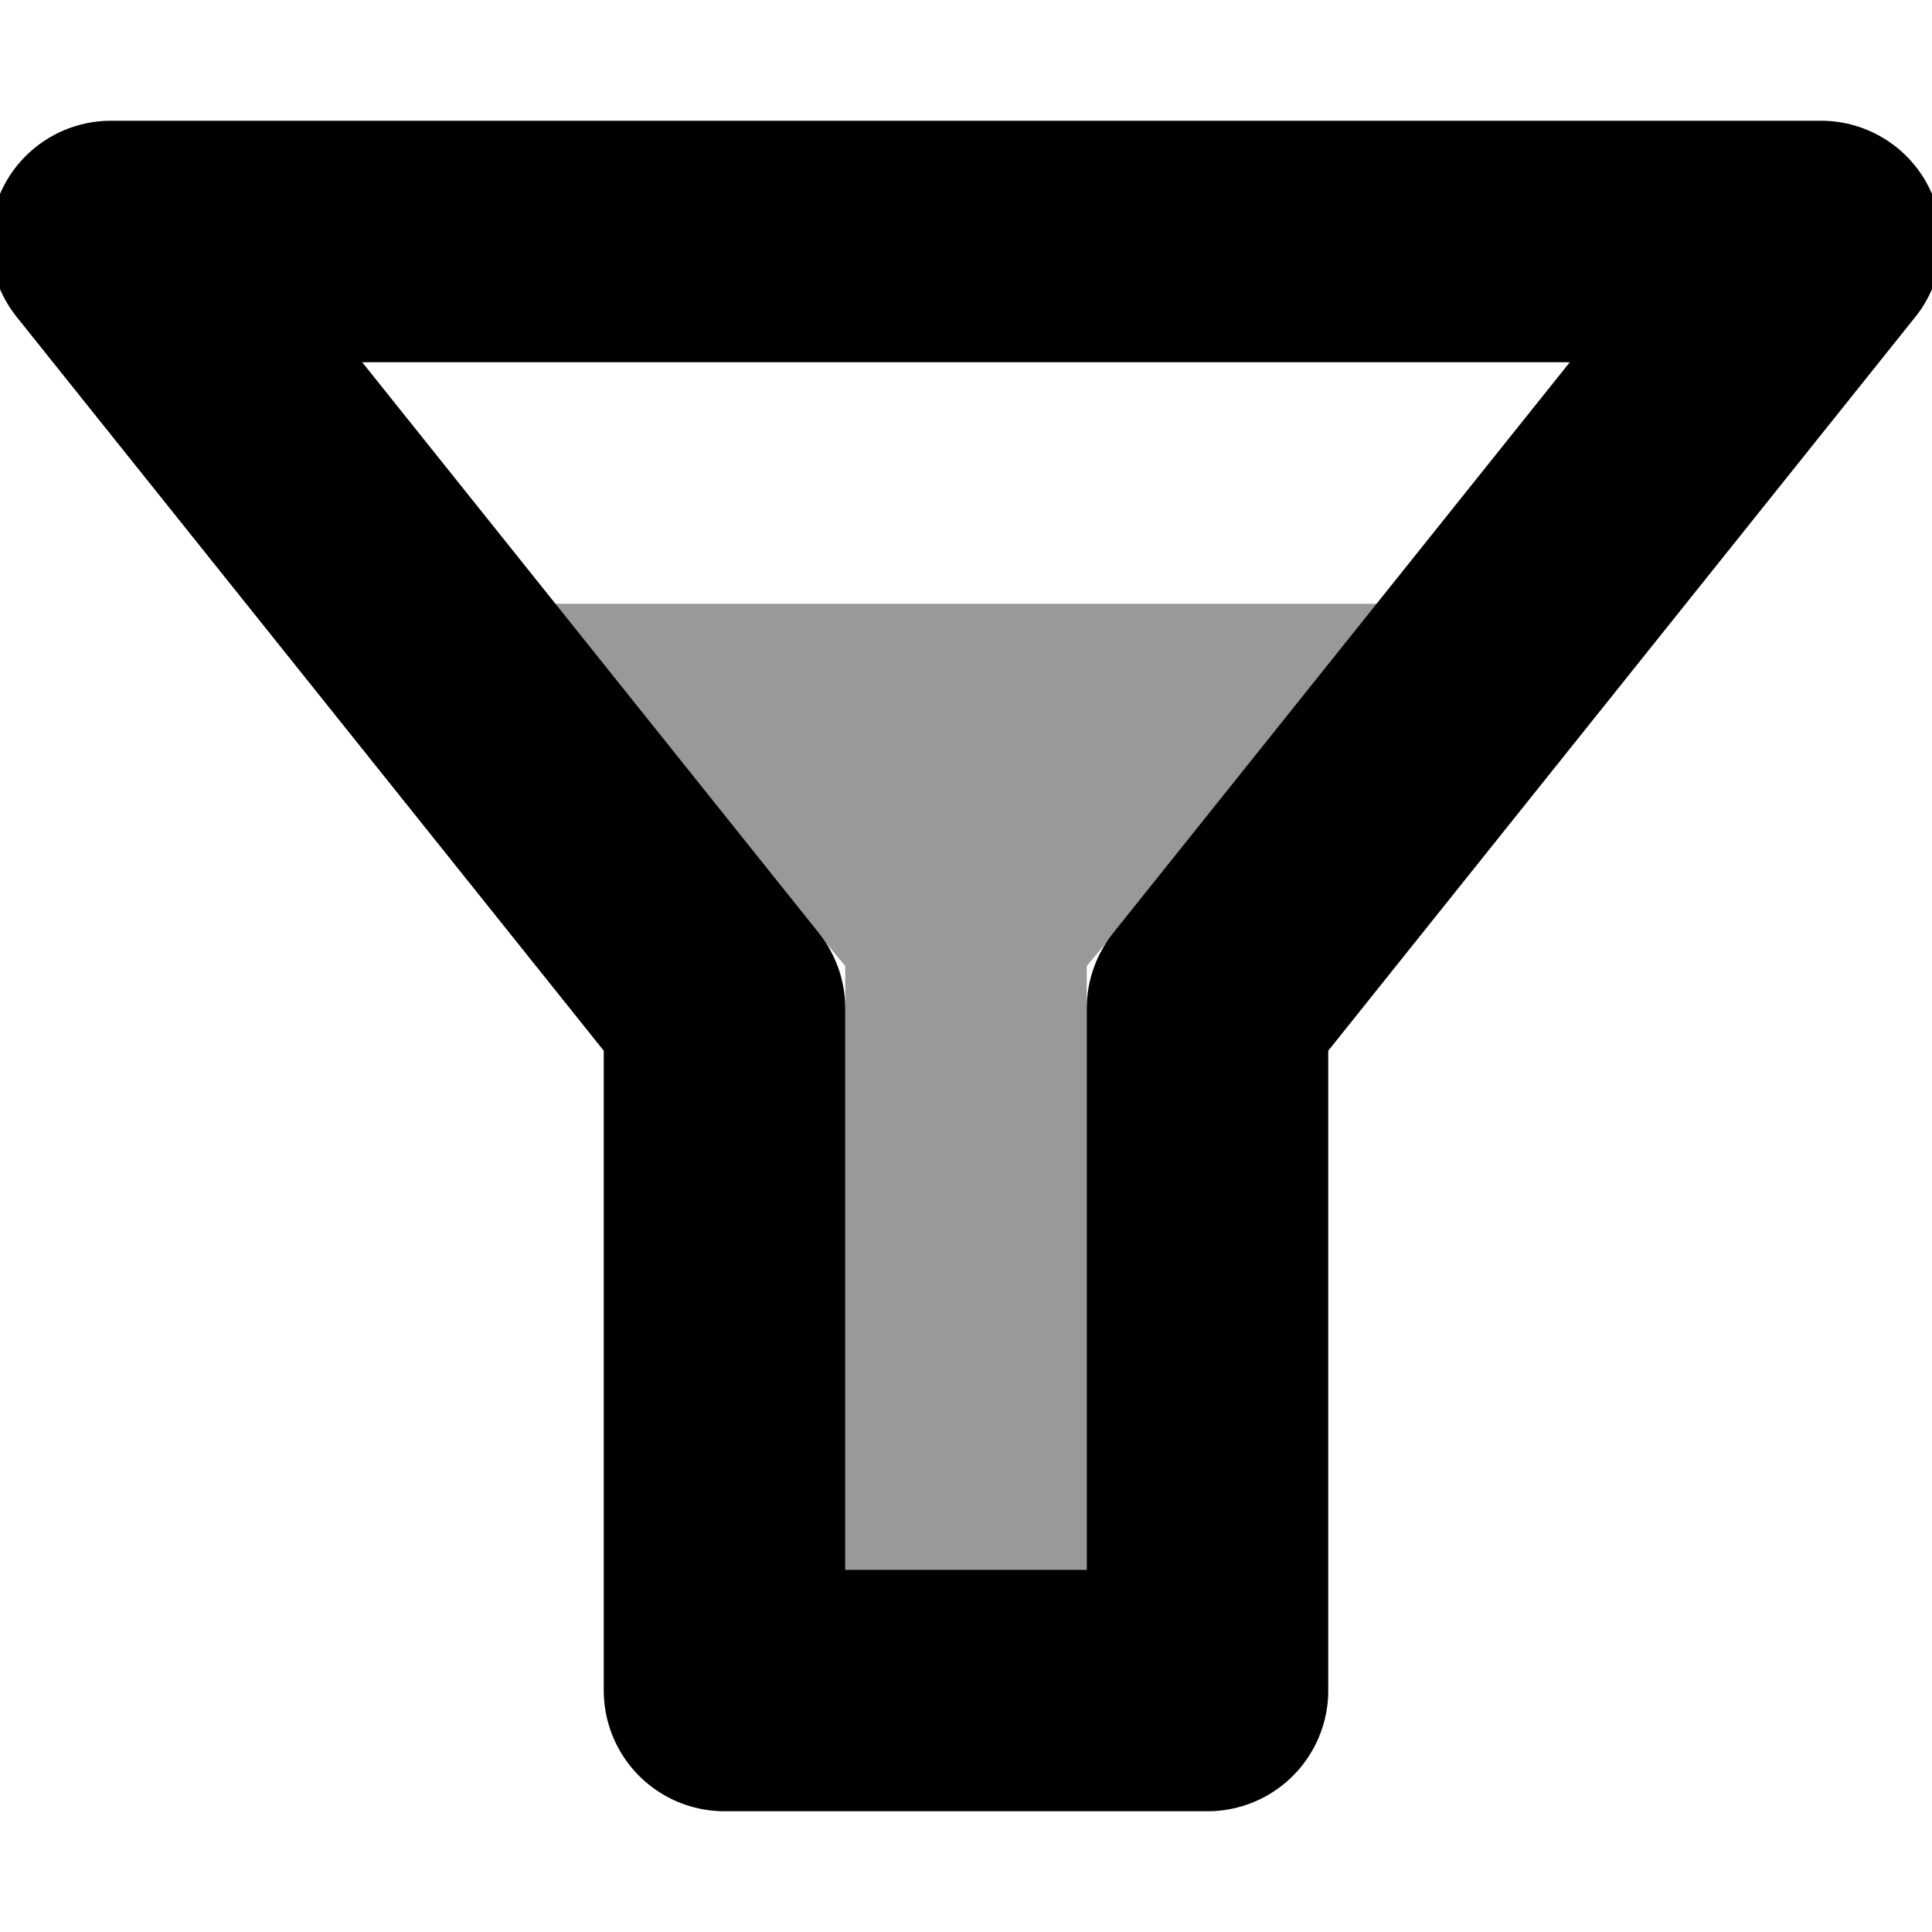 <?xml version="1.0" encoding="UTF-8"?>
<svg width="16px" height="16px" viewBox="0 0 16 16" version="1.1" xmlns="http://www.w3.org/2000/svg" xmlns:xlink="http://www.w3.org/1999/xlink">
    <!-- Generator: Sketch 46.1 (44463) - http://www.bohemiancoding.com/sketch -->
    <title>Artboard 3</title>
    <desc>Created with Sketch.</desc>
    <defs></defs>
    <g id="Page-1" stroke="none" stroke-width="1" fill="none" fill-rule="evenodd">
        <g id="Artboard-3" stroke="#000000" stroke-width="2" stroke-linecap="round" stroke-linejoin="round">
            <path d="M10,8.351 L10,14 L6,14 L6,8.351 L0.919,2 L15.081,2 L10,8.351 Z" id="Path-4"></path>
        </g>
        <polygon id="Path-9" fill-opacity="0.4" fill="#000000" points="4.5 5 11.5 5 9 8 9 13 7 13 7 8"></polygon>
    </g>
</svg>